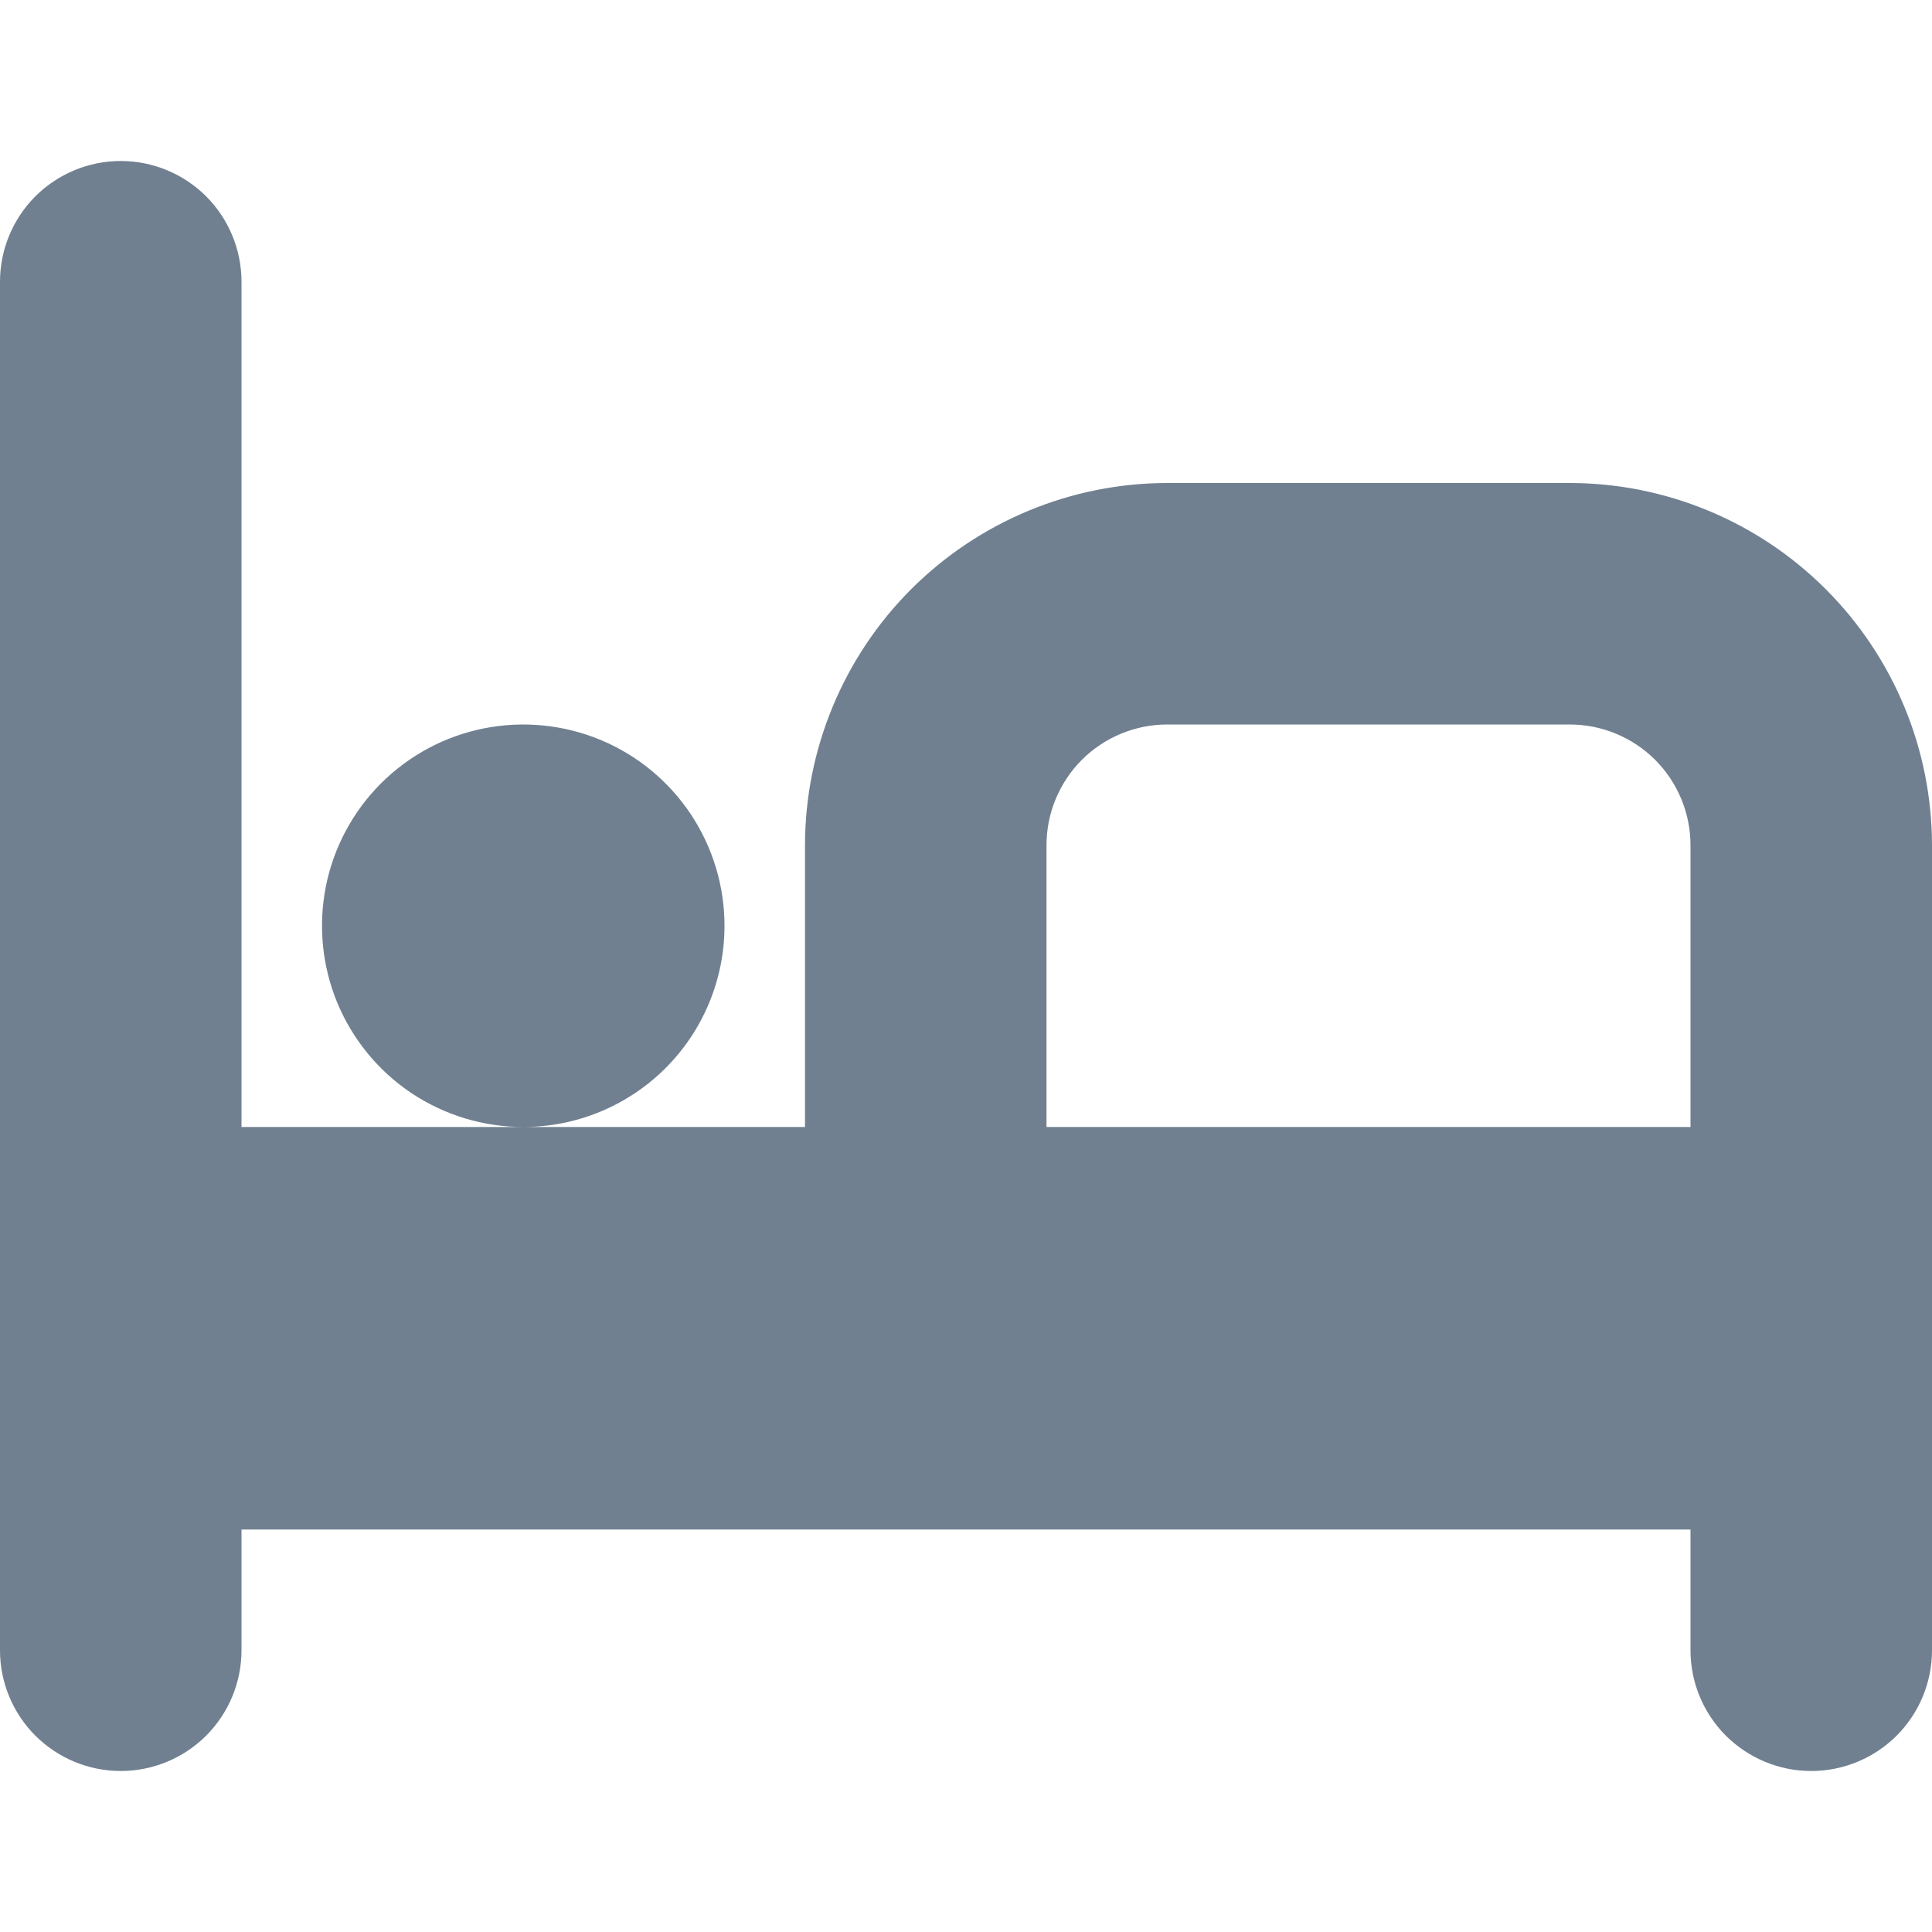 <svg width="24" height="24" viewBox="0 0 24 24" fill="none" xmlns="http://www.w3.org/2000/svg">
<path d="M19.5 6H14.5C13.307 6.001 12.163 6.476 11.319 7.319C10.476 8.163 10.001 9.307 10 10.5V14H3V3.5C3 3.102 2.842 2.721 2.561 2.439C2.279 2.158 1.898 2 1.5 2C1.102 2 0.721 2.158 0.439 2.439C0.158 2.721 0 3.102 0 3.5L0 20.5C0 20.898 0.158 21.279 0.439 21.561C0.721 21.842 1.102 22 1.5 22C1.898 22 2.279 21.842 2.561 21.561C2.842 21.279 3 20.898 3 20.5V19H21V20.5C21 20.898 21.158 21.279 21.439 21.561C21.721 21.842 22.102 22 22.5 22C22.898 22 23.279 21.842 23.561 21.561C23.842 21.279 24 20.898 24 20.5V10.5C23.999 9.307 23.524 8.163 22.68 7.319C21.837 6.476 20.693 6.001 19.5 6ZM21 14H13V10.5C13 10.102 13.158 9.721 13.439 9.439C13.721 9.158 14.102 9 14.5 9H19.5C19.898 9 20.279 9.158 20.561 9.439C20.842 9.721 21 10.102 21 10.5V14ZM6.5 14C6.006 14 5.522 13.853 5.111 13.579C4.7 13.304 4.38 12.914 4.19 12.457C4.001 12 3.952 11.497 4.048 11.012C4.144 10.527 4.383 10.082 4.732 9.732C5.082 9.383 5.527 9.144 6.012 9.048C6.497 8.952 7 9.001 7.457 9.19C7.914 9.379 8.304 9.7 8.579 10.111C8.853 10.522 9 11.005 9 11.5C9 12.163 8.737 12.799 8.268 13.268C7.799 13.737 7.163 14 6.5 14Z" fill="#708090"/>
</svg>
